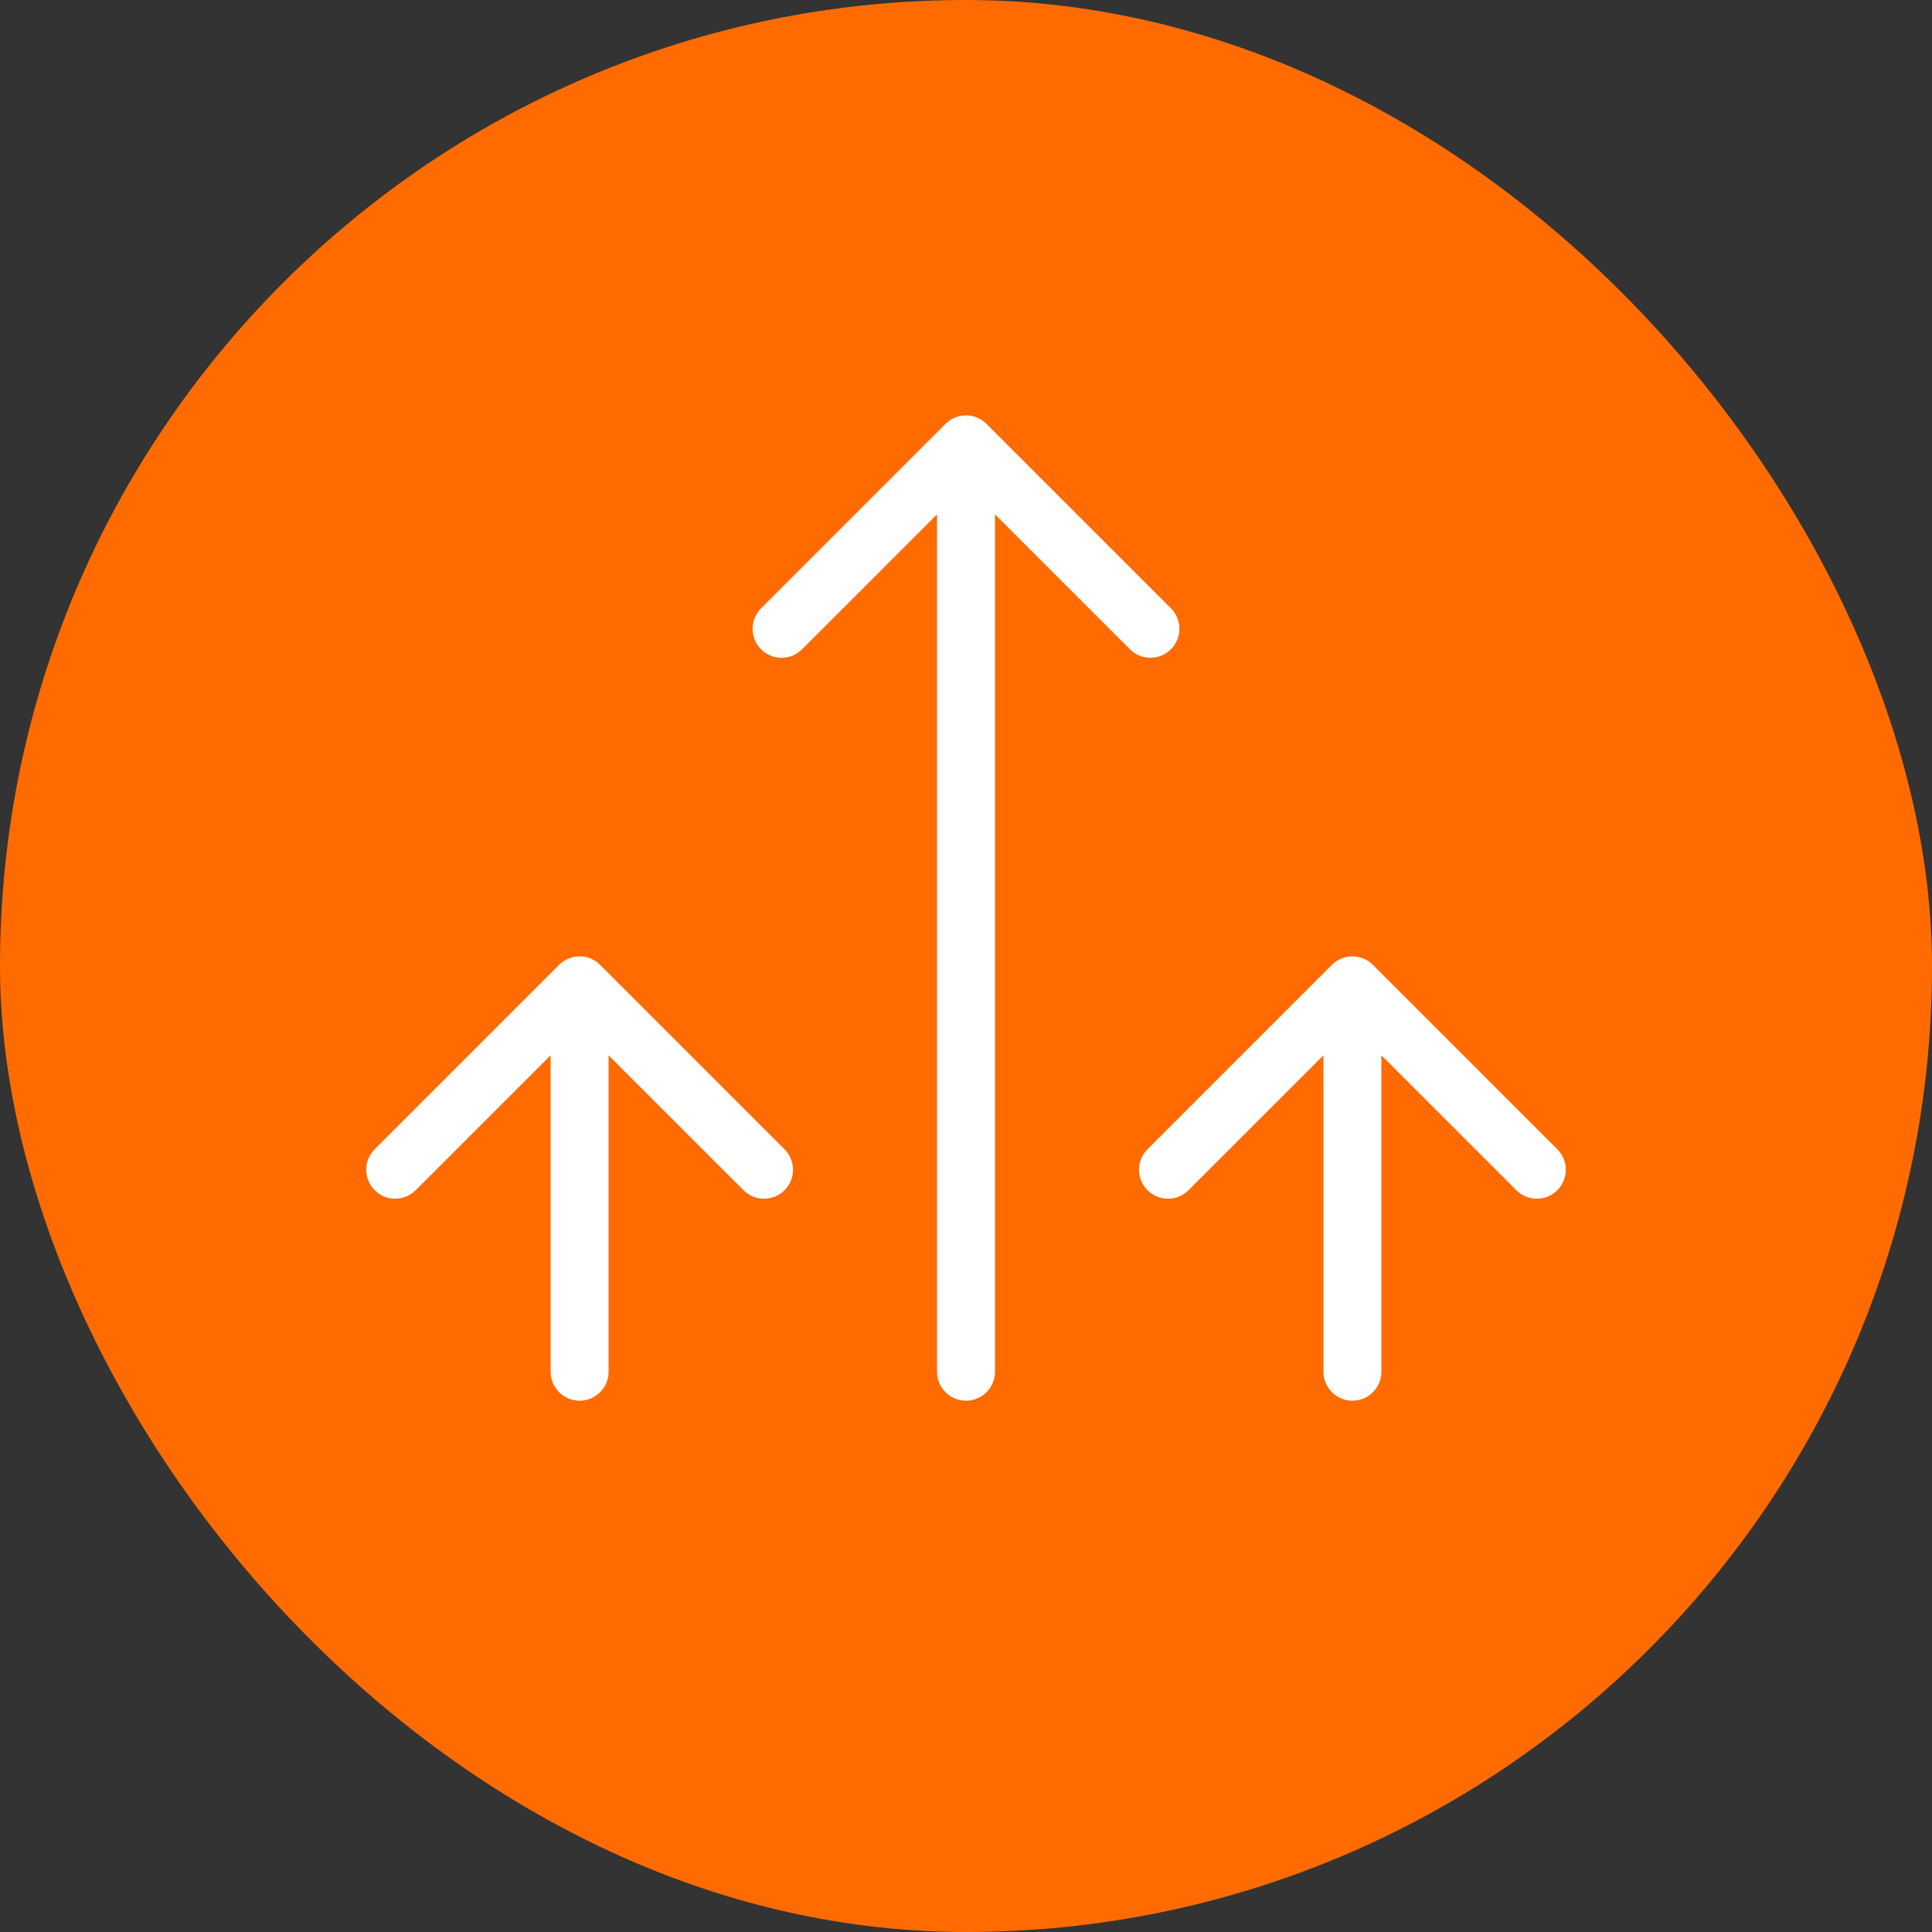 <svg width="50" height="50" viewBox="0 0 50 50" fill="none" xmlns="http://www.w3.org/2000/svg">
<rect x="0" y="0" width="50" height="50" fill="#333333" stroke="none"/>
<rect width="50" height="50" rx="25" fill="#FF6B00"/>
<path d="M14.25 35.5C14.25 35.914 14.586 36.25 15 36.25C15.414 36.25 15.75 35.914 15.75 35.5H14.25ZM15.53 24.97C15.237 24.677 14.763 24.677 14.47 24.97L9.697 29.743C9.404 30.035 9.404 30.51 9.697 30.803C9.99 31.096 10.464 31.096 10.757 30.803L15 26.561L19.243 30.803C19.535 31.096 20.01 31.096 20.303 30.803C20.596 30.51 20.596 30.035 20.303 29.743L15.53 24.97ZM15.75 35.5V25.5H14.25V35.5H15.75Z" fill="white"/>
<path d="M24.25 35.5C24.25 35.914 24.586 36.25 25 36.25C25.414 36.25 25.75 35.914 25.75 35.5H24.25ZM25.53 10.97C25.237 10.677 24.763 10.677 24.47 10.97L19.697 15.743C19.404 16.035 19.404 16.51 19.697 16.803C19.99 17.096 20.465 17.096 20.757 16.803L25 12.561L29.243 16.803C29.535 17.096 30.01 17.096 30.303 16.803C30.596 16.51 30.596 16.035 30.303 15.743L25.53 10.97ZM25.75 35.5V11.5H24.25V35.5H25.75Z" fill="white"/>
<path d="M34.25 35.5C34.25 35.914 34.586 36.25 35 36.25C35.414 36.25 35.75 35.914 35.75 35.5H34.25ZM35.53 24.97C35.237 24.677 34.763 24.677 34.47 24.97L29.697 29.743C29.404 30.035 29.404 30.51 29.697 30.803C29.99 31.096 30.465 31.096 30.757 30.803L35 26.561L39.243 30.803C39.535 31.096 40.01 31.096 40.303 30.803C40.596 30.51 40.596 30.035 40.303 29.743L35.53 24.97ZM35.75 35.5V25.5H34.25V35.5H35.75Z" fill="white"/>
</svg>
